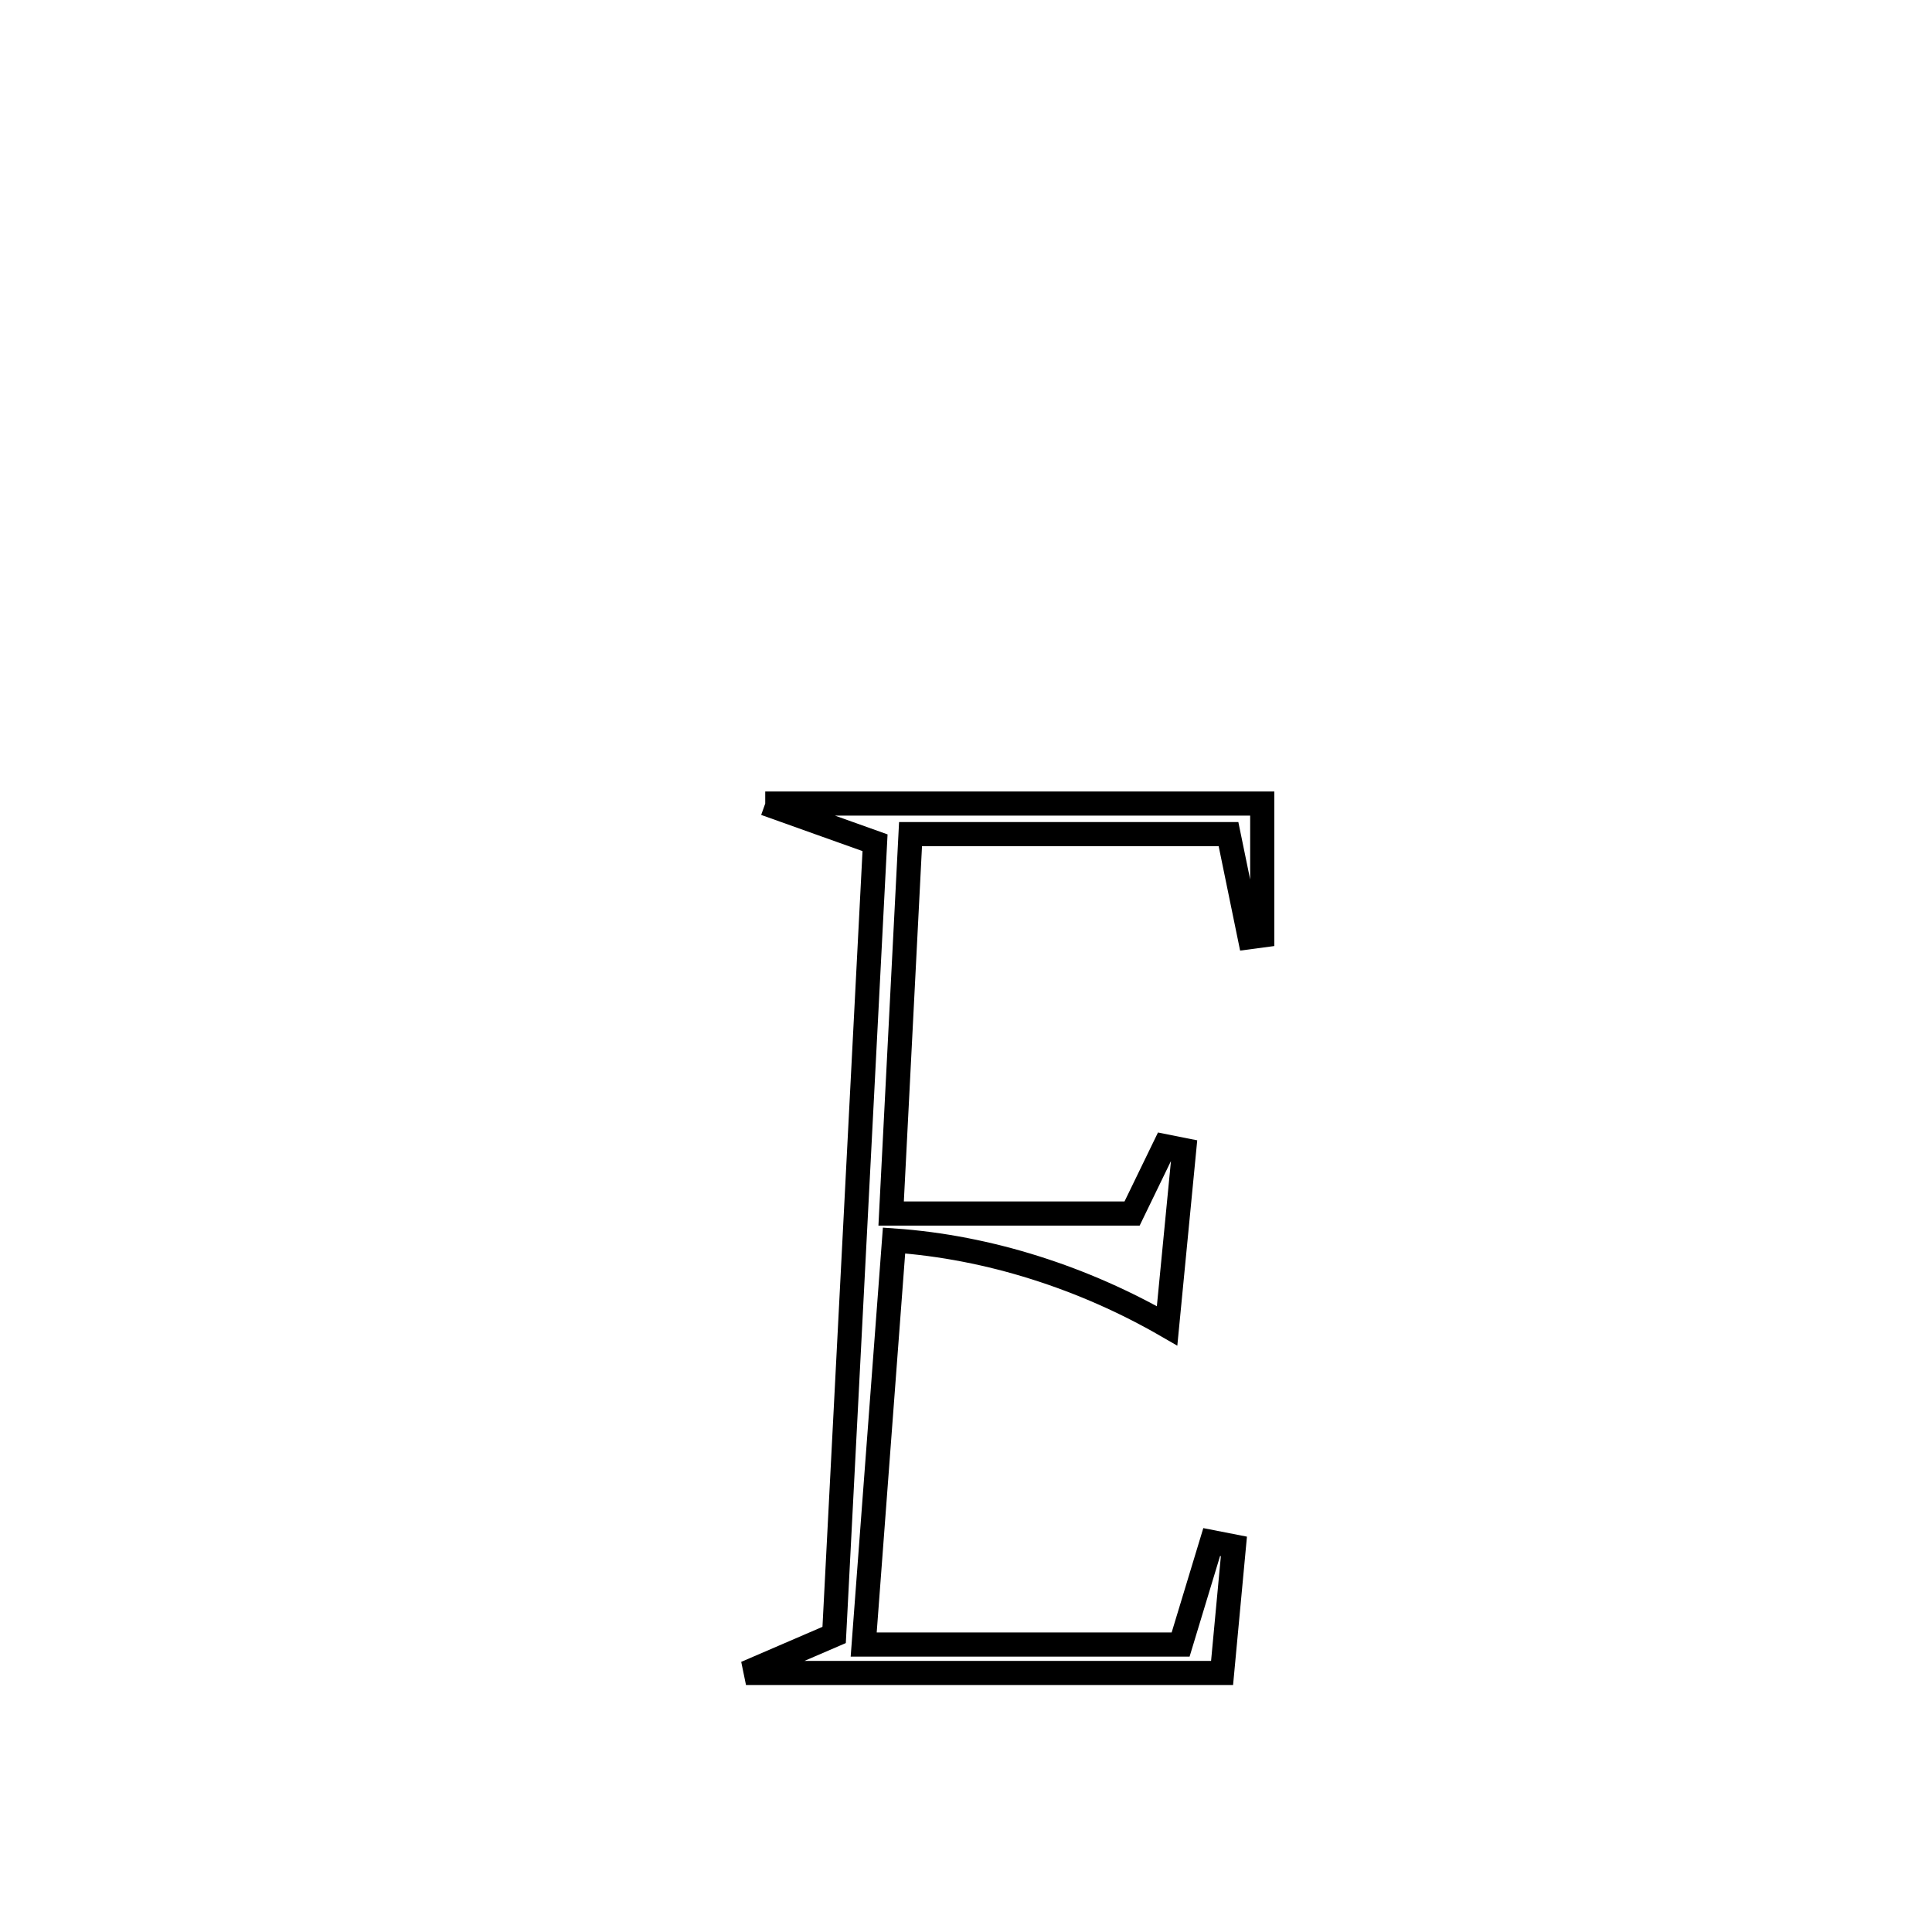 <svg xmlns="http://www.w3.org/2000/svg" viewBox="0.0 0.0 24.0 24.0" height="200px" width="200px"><path fill="none" stroke="black" stroke-width=".3" stroke-opacity="1.0"  filling="0" d="M9.506 9.982 L9.506 9.982 C11.564 9.982 13.622 9.982 15.68 9.982 L15.68 9.982 C15.68 10.528 15.68 11.075 15.68 11.621 L15.68 11.621 C15.628 11.628 15.576 11.634 15.524 11.641 L15.524 11.641 C15.437 11.215 15.349 10.788 15.261 10.362 L15.261 10.362 C13.944 10.362 12.627 10.362 11.311 10.362 L11.311 10.362 C11.23 11.933 11.15 13.504 11.07 15.075 L11.07 15.075 C12.067 15.075 13.065 15.075 14.063 15.075 L14.063 15.075 C14.198 14.796 14.333 14.517 14.469 14.238 L14.469 14.238 C14.549 14.254 14.63 14.27 14.71 14.286 L14.71 14.286 C14.641 14.996 14.566 15.762 14.498 16.47 L14.498 16.47 C13.472 15.877 12.288 15.492 11.106 15.41 L11.106 15.41 C10.98 17.083 10.854 18.756 10.729 20.429 L10.729 20.429 C10.942 20.429 14.395 20.429 14.666 20.429 L14.666 20.429 C14.794 20.004 14.923 19.58 15.052 19.156 L15.052 19.156 C15.144 19.174 15.236 19.192 15.328 19.21 L15.328 19.21 C15.279 19.734 15.23 20.258 15.181 20.782 L15.181 20.782 C13.209 20.782 11.238 20.782 9.267 20.782 L9.267 20.782 C9.632 20.625 9.997 20.467 10.362 20.31 L10.362 20.31 C10.446 18.67 10.531 17.03 10.616 15.39 C10.7 13.75 10.785 12.109 10.87 10.469 L10.87 10.469 C10.415 10.307 9.961 10.144 9.506 9.982 L9.506 9.982"></path></svg>